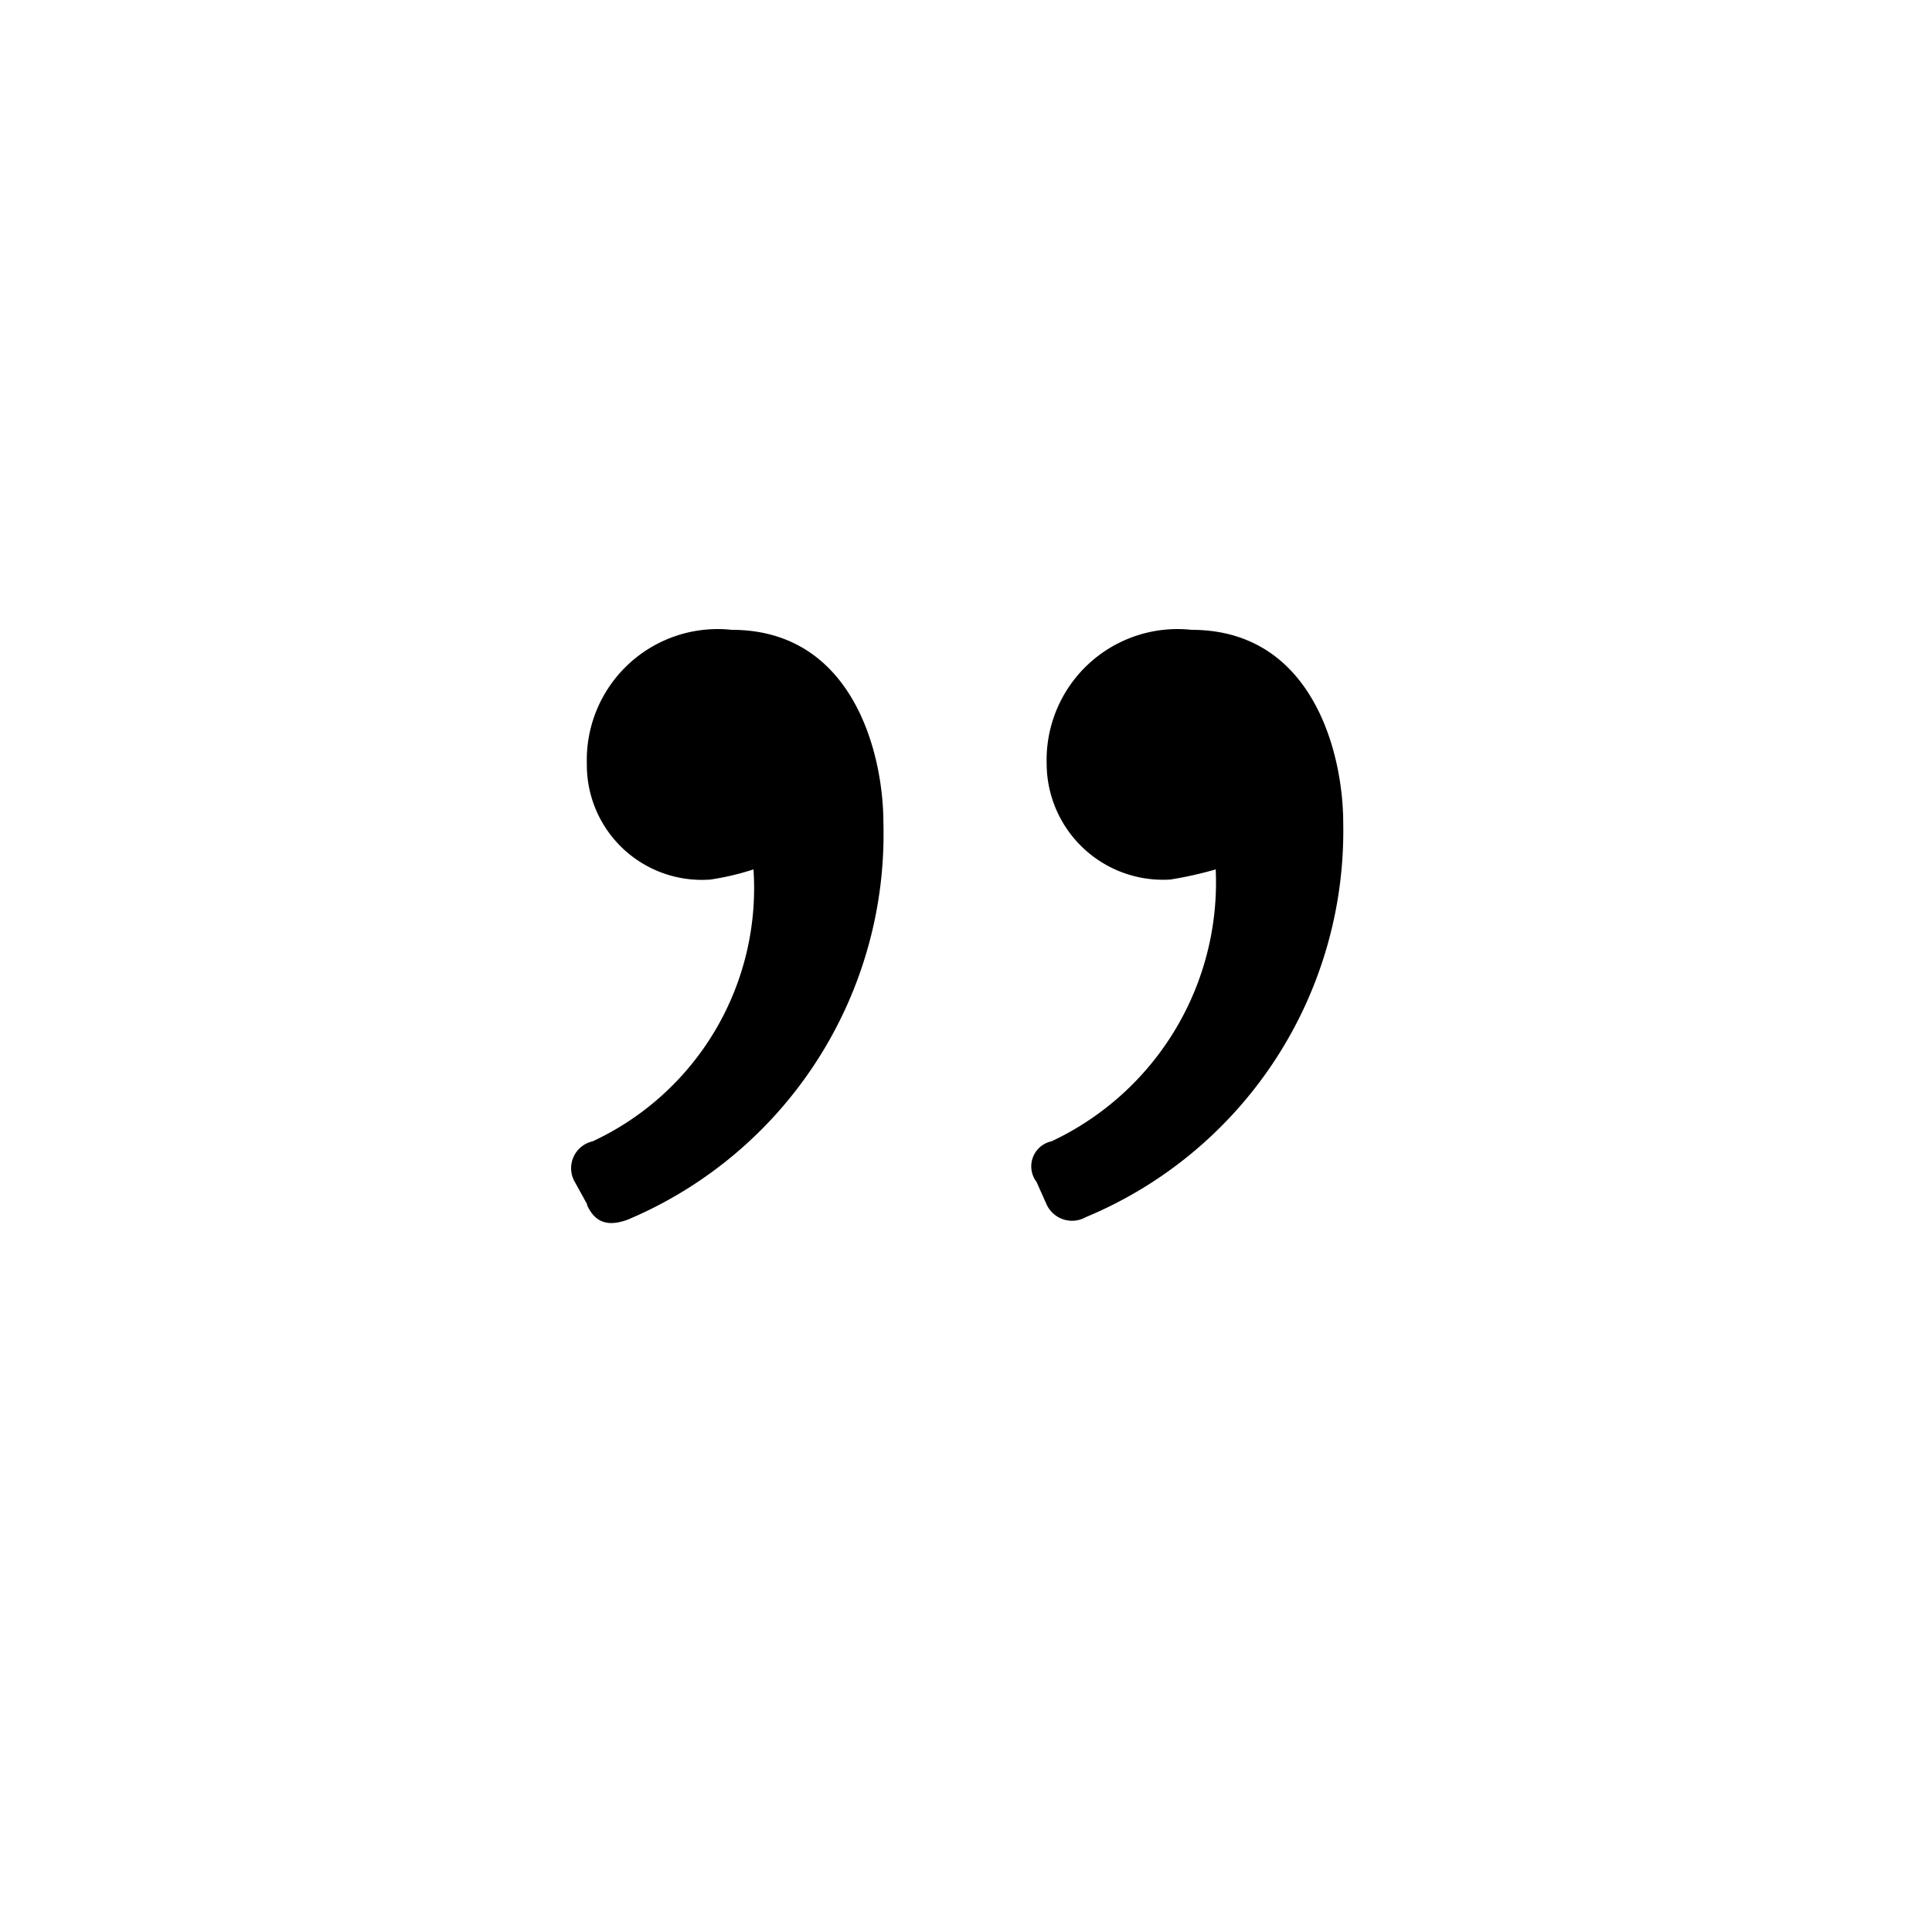 <svg id="Layer_1" data-name="Layer 1" xmlns="http://www.w3.org/2000/svg" width="40" height="40" viewBox="0 0 40 40"><title>pmk-website__app-icons</title><path d="M21.67,24.94l-.21-.47a.53.53,0,0,1,.31-.84A5.92,5.92,0,0,0,25.17,18a7.88,7.88,0,0,1-.94.21,2.41,2.41,0,0,1-2.56-2.4,2.71,2.71,0,0,1,3-2.77c2.51,0,3.14,2.56,3.14,4a8.66,8.66,0,0,1-5.33,8.16A.58.58,0,0,1,21.67,24.94Zm-9.51,0-.26-.47a.57.57,0,0,1,.37-.84A5.78,5.78,0,0,0,15.6,18a5.52,5.52,0,0,1-.89.21,2.38,2.38,0,0,1-2.56-2.4,2.71,2.71,0,0,1,3-2.77c2.51,0,3.14,2.56,3.14,4A8.66,8.66,0,0,1,13,25.25C12.57,25.41,12.31,25.3,12.15,24.94Z" style="fill:currentColor"/></svg>
